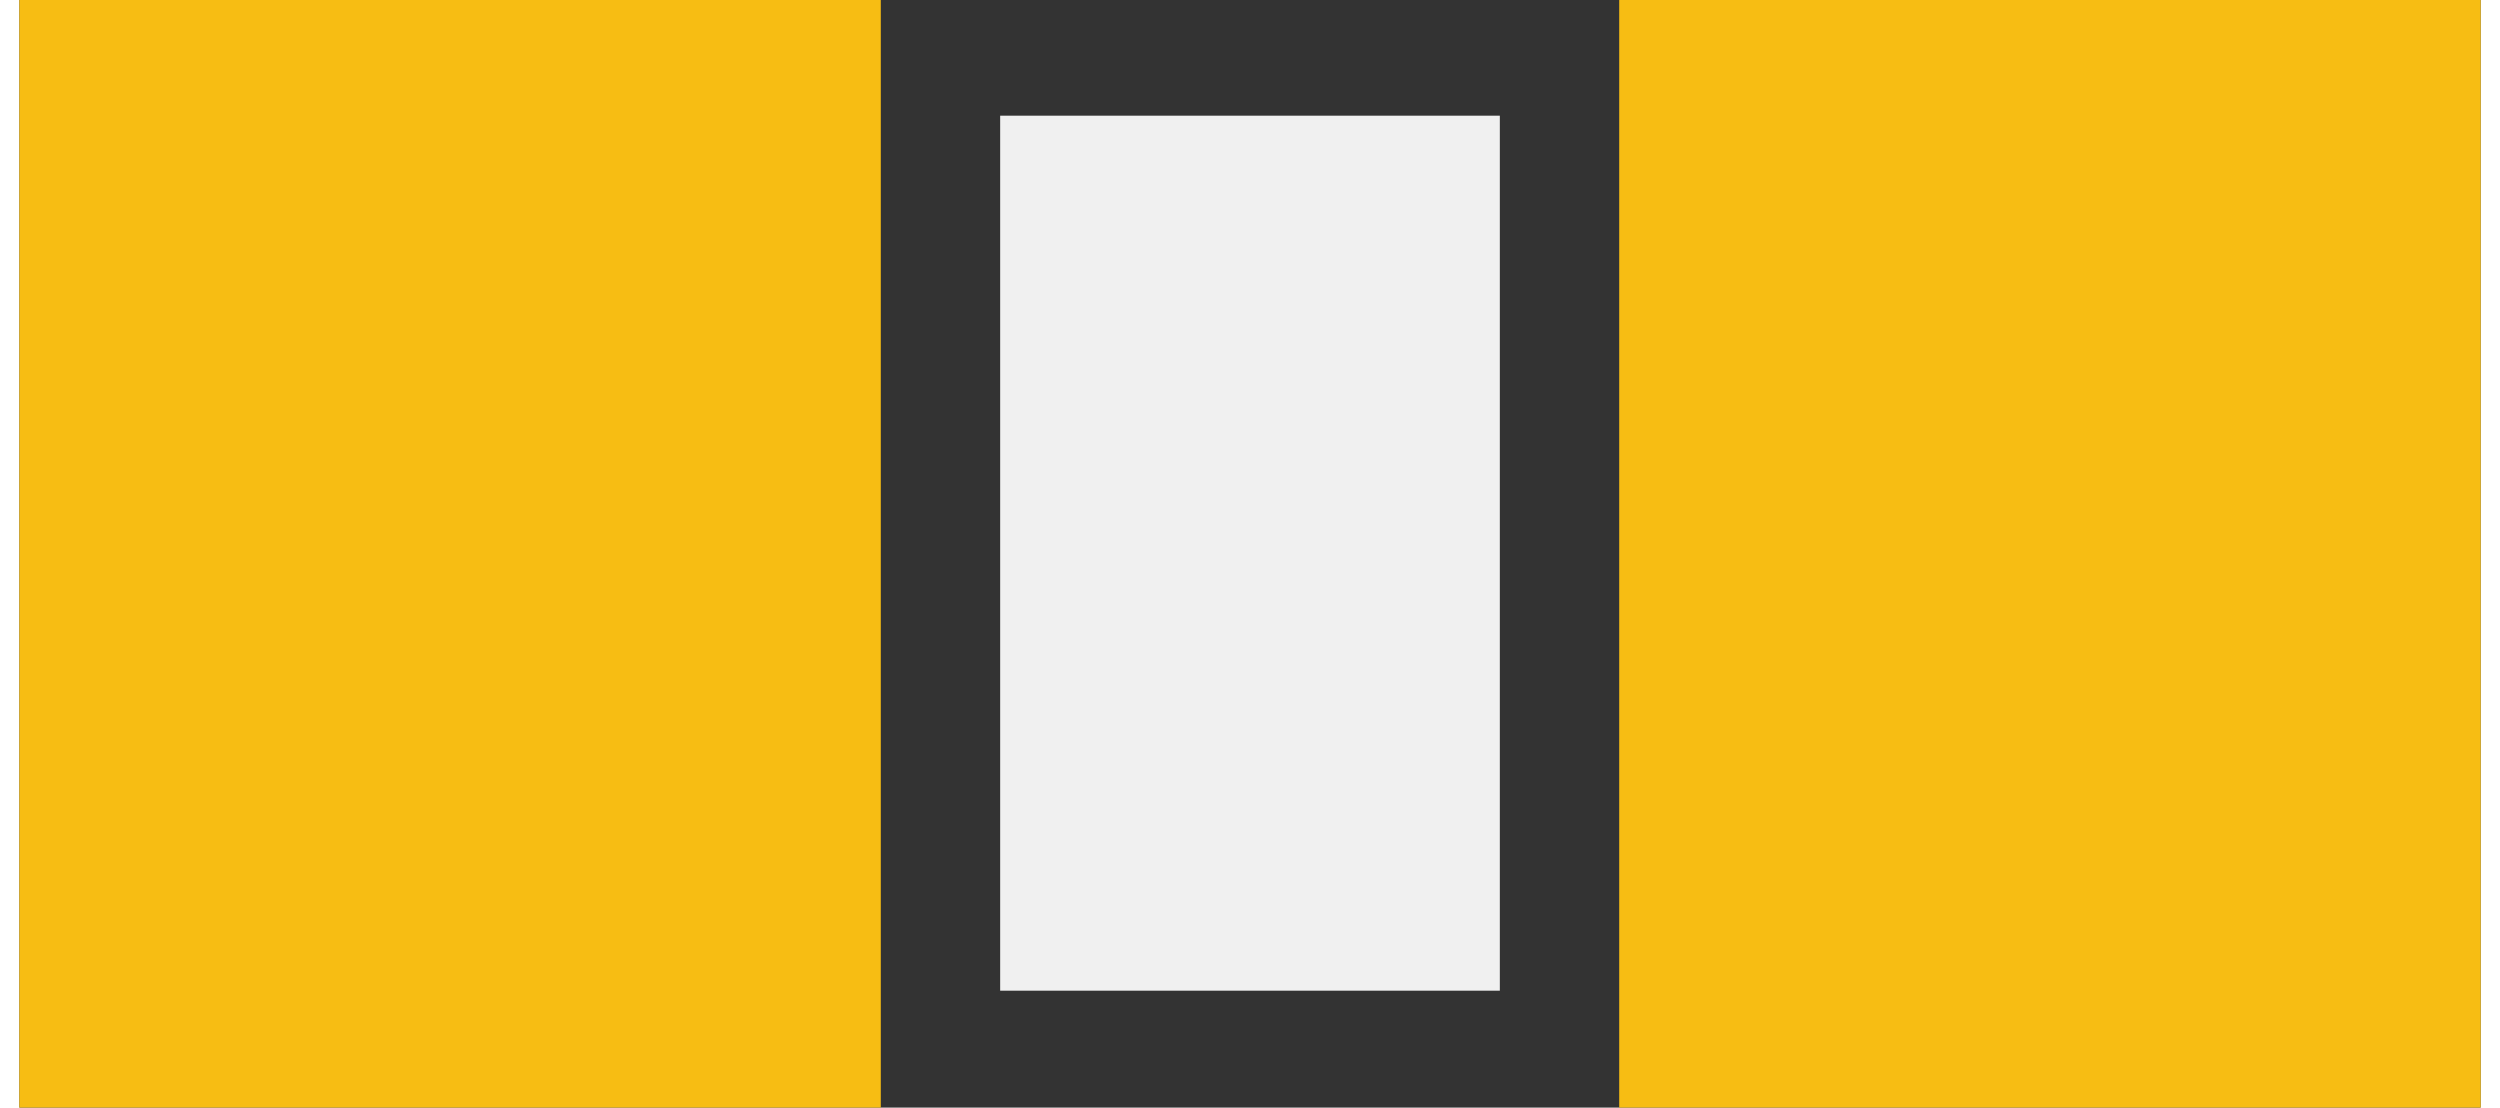 <?xml version='1.0' encoding='UTF-8' standalone='no'?>
<!-- Created with Fritzing (http://www.fritzing.org/) -->
<svg xmlns:svg='http://www.w3.org/2000/svg' xmlns='http://www.w3.org/2000/svg' version='1.2' baseProfile='tiny' x='0in' y='0in' width='0.079in' height='0.035in' viewBox='0 0 2 0.9' >
<rect x="0" y="0" width="2" height="0.9" fill="#333333" stroke="none"/>
<g id='copper1'>
<rect id='connector0pad' connectorname='1' x='0' y='0' width='0.7' height='0.9' stroke='none' stroke-width='0' fill='#F7BD13' stroke-linecap='round'/>
<rect id='connector1pad' connectorname='2' x='1.3' y='0' width='0.7' height='0.9' stroke='none' stroke-width='0' fill='#F7BD13' stroke-linecap='round'/>
<g id='copper0'>
</g>
</g>
<g id='silkscreen'>
<rect class='other' x='0.797' y='0.094' width='0.406' height='0.711' stroke='none' stroke-width='0' fill='#f0f0f0' stroke-linecap='round'/>
</g>
</svg>